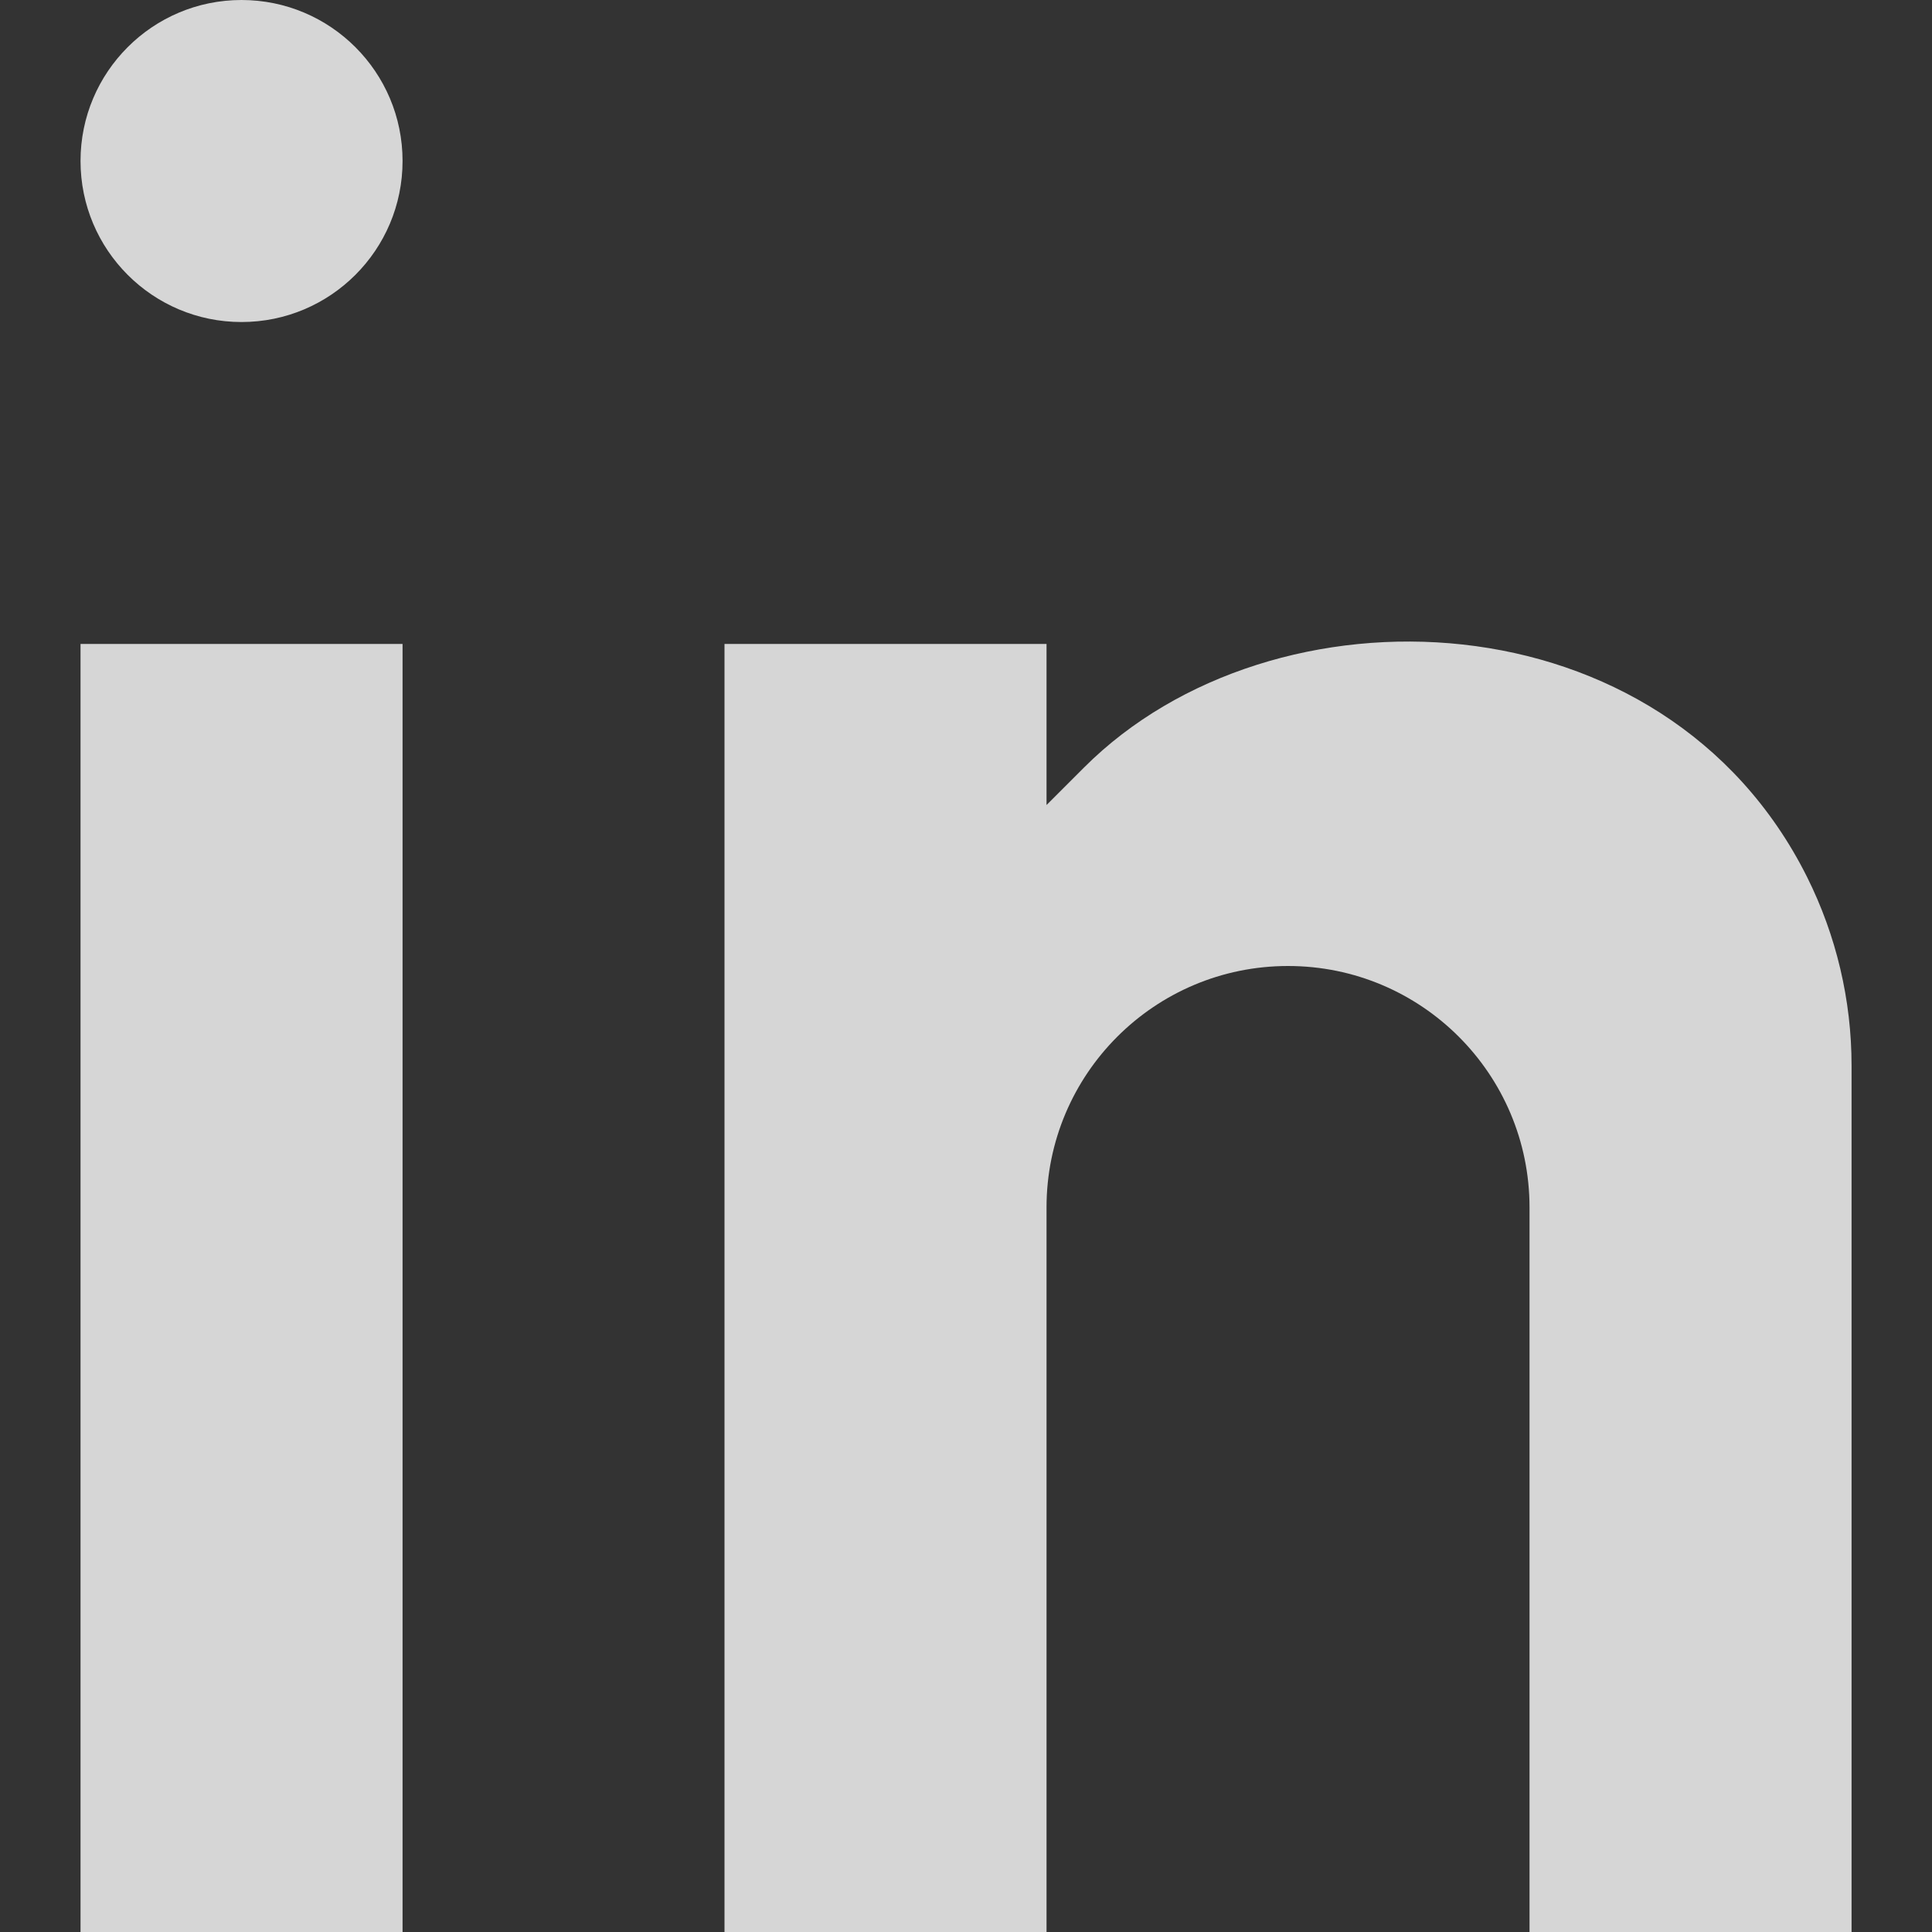 <svg width="22" height="22" viewBox="0 0 22 22" fill="none" xmlns="http://www.w3.org/2000/svg">
<rect x="0" y="0" width="22" height="22" fill="#333333" stroke="none"/>
<g opacity="0.8">
<path fill-rule="evenodd" clip-rule="evenodd" d="M4.584 1.833C4.584 2.846 3.763 3.667 2.75 3.667C1.738 3.667 0.917 2.846 0.917 1.833C0.917 0.821 1.738 0 2.75 0C3.763 0 4.584 0.821 4.584 1.833ZM0.917 22V7.333H4.584V22H0.917ZM14.667 11C13.148 11 11.917 12.231 11.917 13.75V22H8.25V7.333H11.917V9.167L12.345 8.739C14.492 6.592 18.952 6.738 20.577 9.986C20.91 10.653 21.084 11.388 21.084 12.133V22H17.417V13.75C17.417 12.231 16.186 11 14.667 11Z" fill="white"/>
</g>
</svg>
